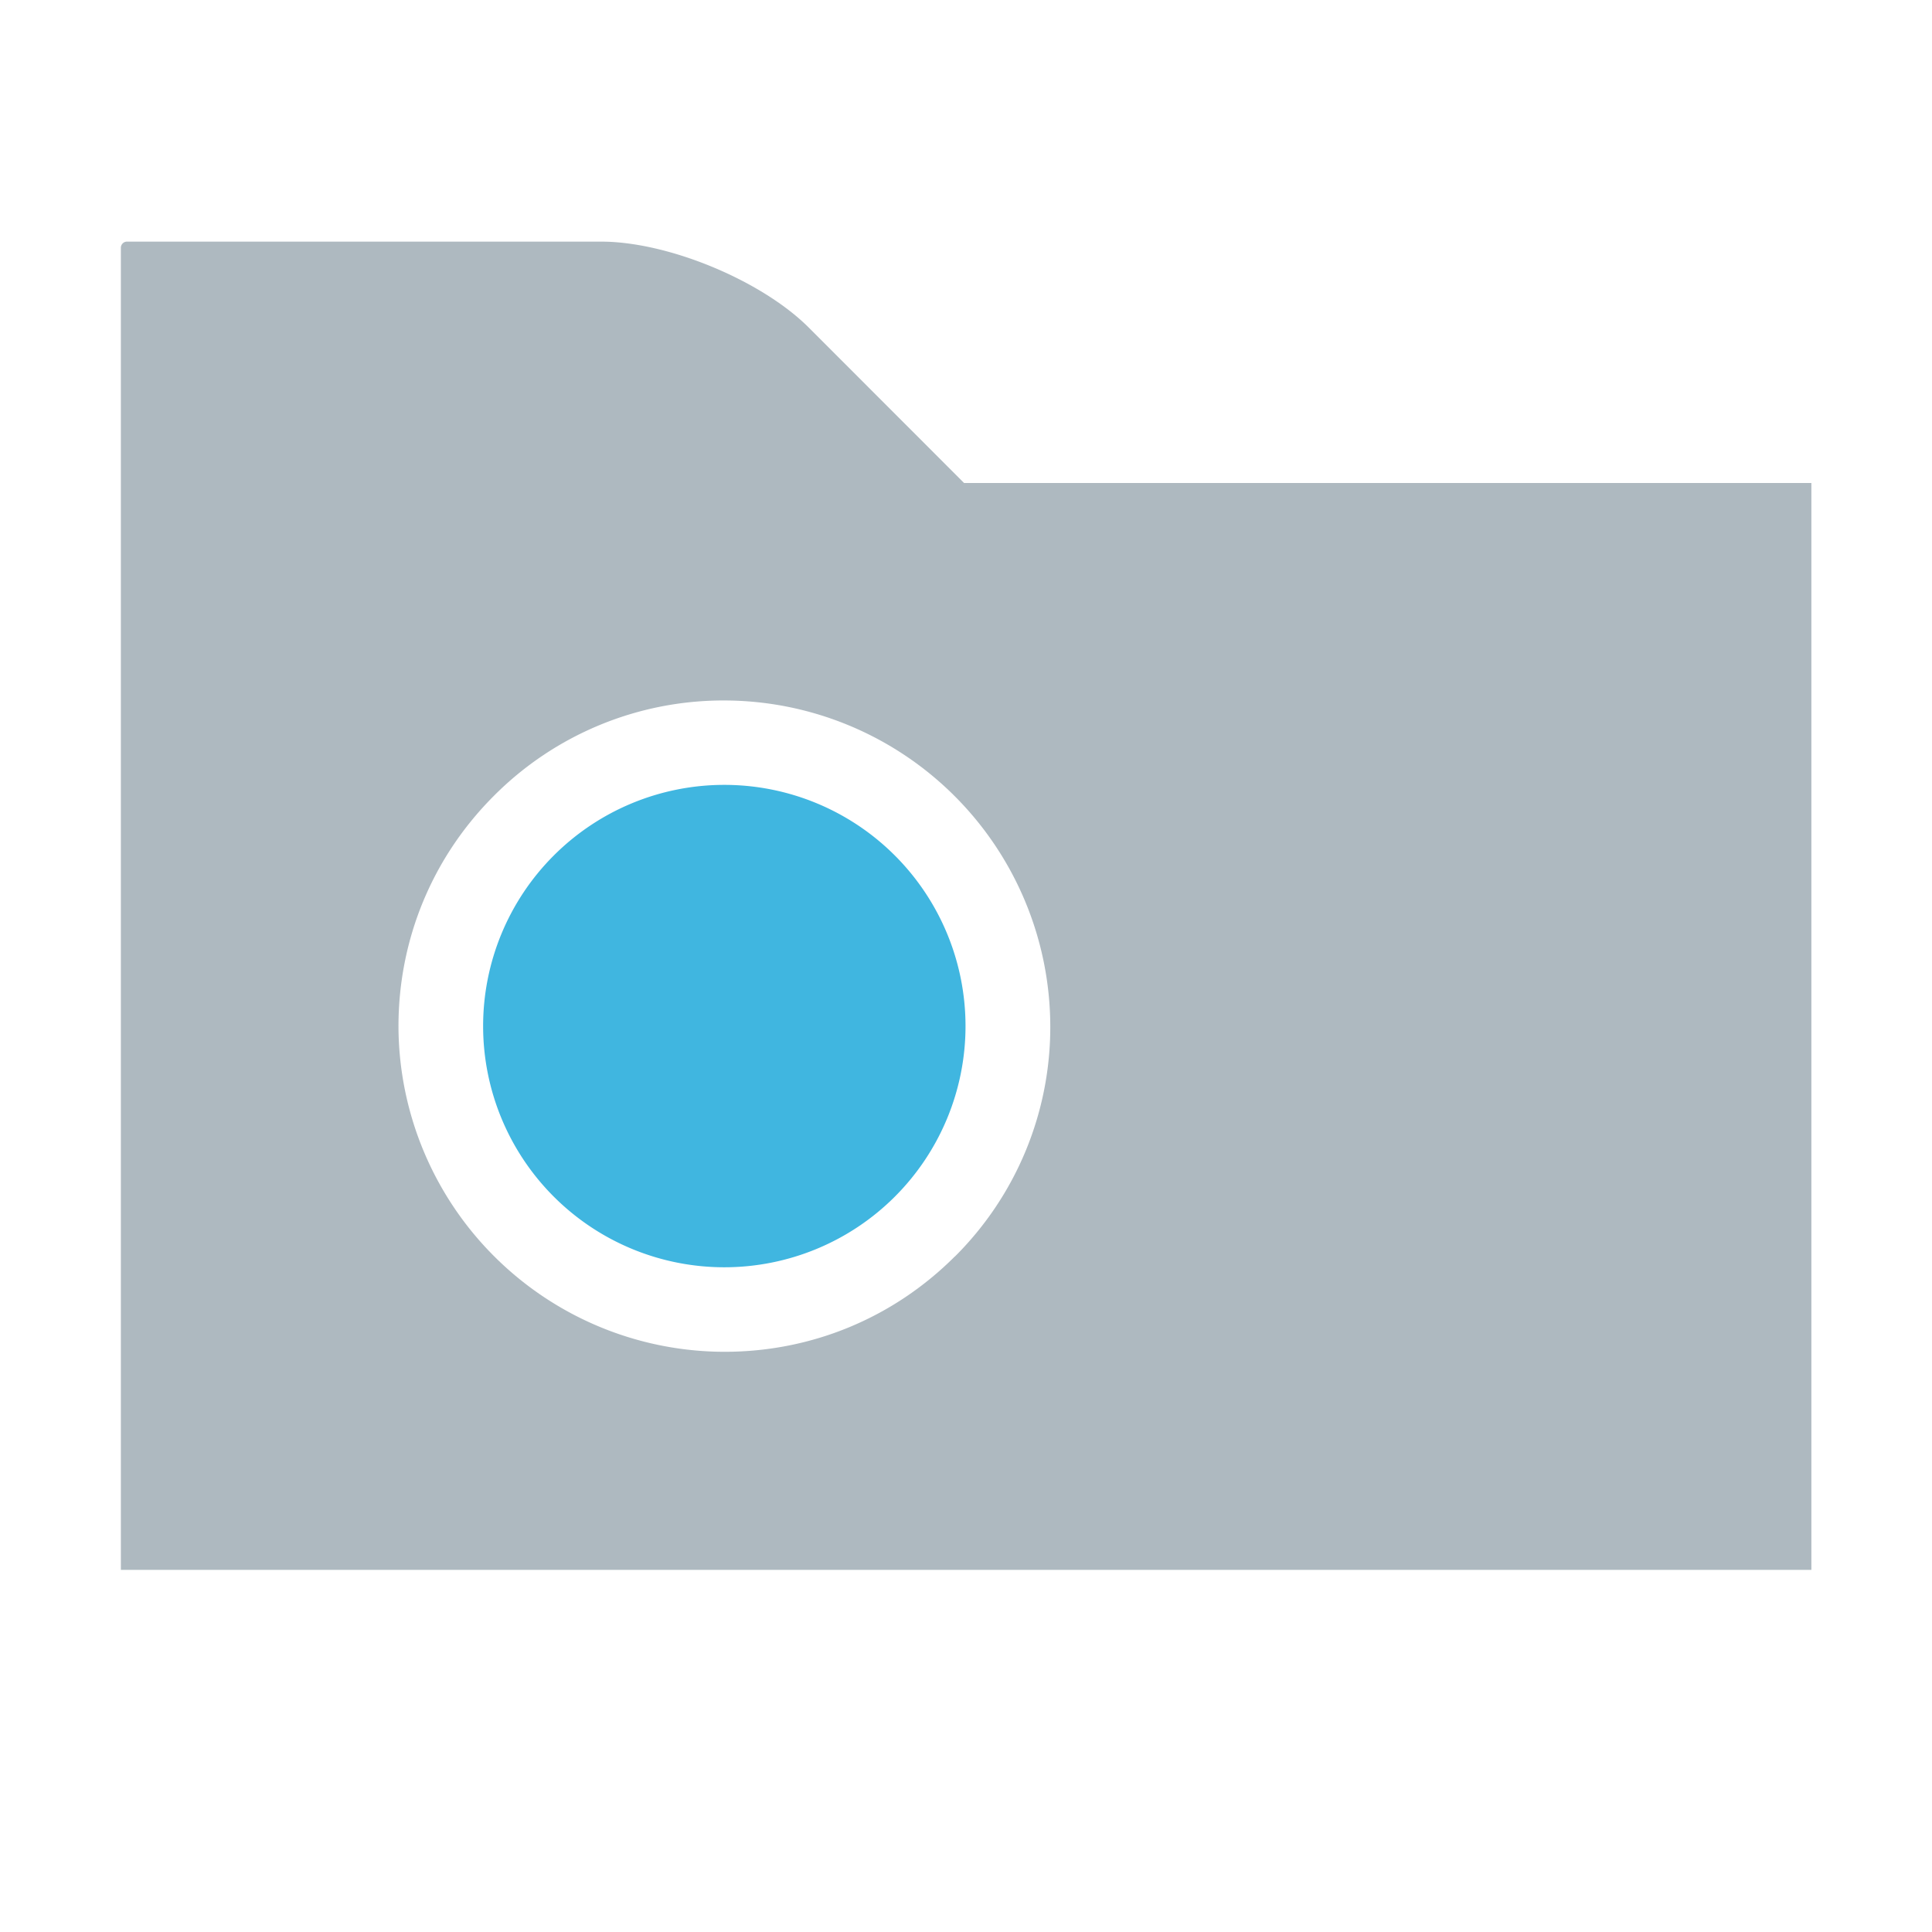 <svg xmlns="http://www.w3.org/2000/svg" width="16" height="16" viewBox="0 0 16 16"><rect id="frame" width="16" height="16" fill="none"/><g fill="none" fill-rule="evenodd"><path fill="#9AA7B0" fill-opacity=".8" d="M7.908 10.405c-.51.51-1.187.79-1.908.79A2.703 2.703 0 0 1 3.3 8.5c0-.72.28-1.399.79-1.909a2.681 2.681 0 0 1 1.907-.79 2.704 2.704 0 0 1 2.701 2.697 2.68 2.68 0 0 1-.79 1.908zM7.984 4L6.696 2.711c-.392-.39-1.164-.71-1.718-.71H1.051a.051.051 0 0 0-.05.05v10.95h14V4H7.983z"/><path fill="#40B6E0" d="M6 10.495A1.996 1.996 0 1 1 5.997 6.5 1.997 1.997 0 1 1 6 10.495"/></g></svg>